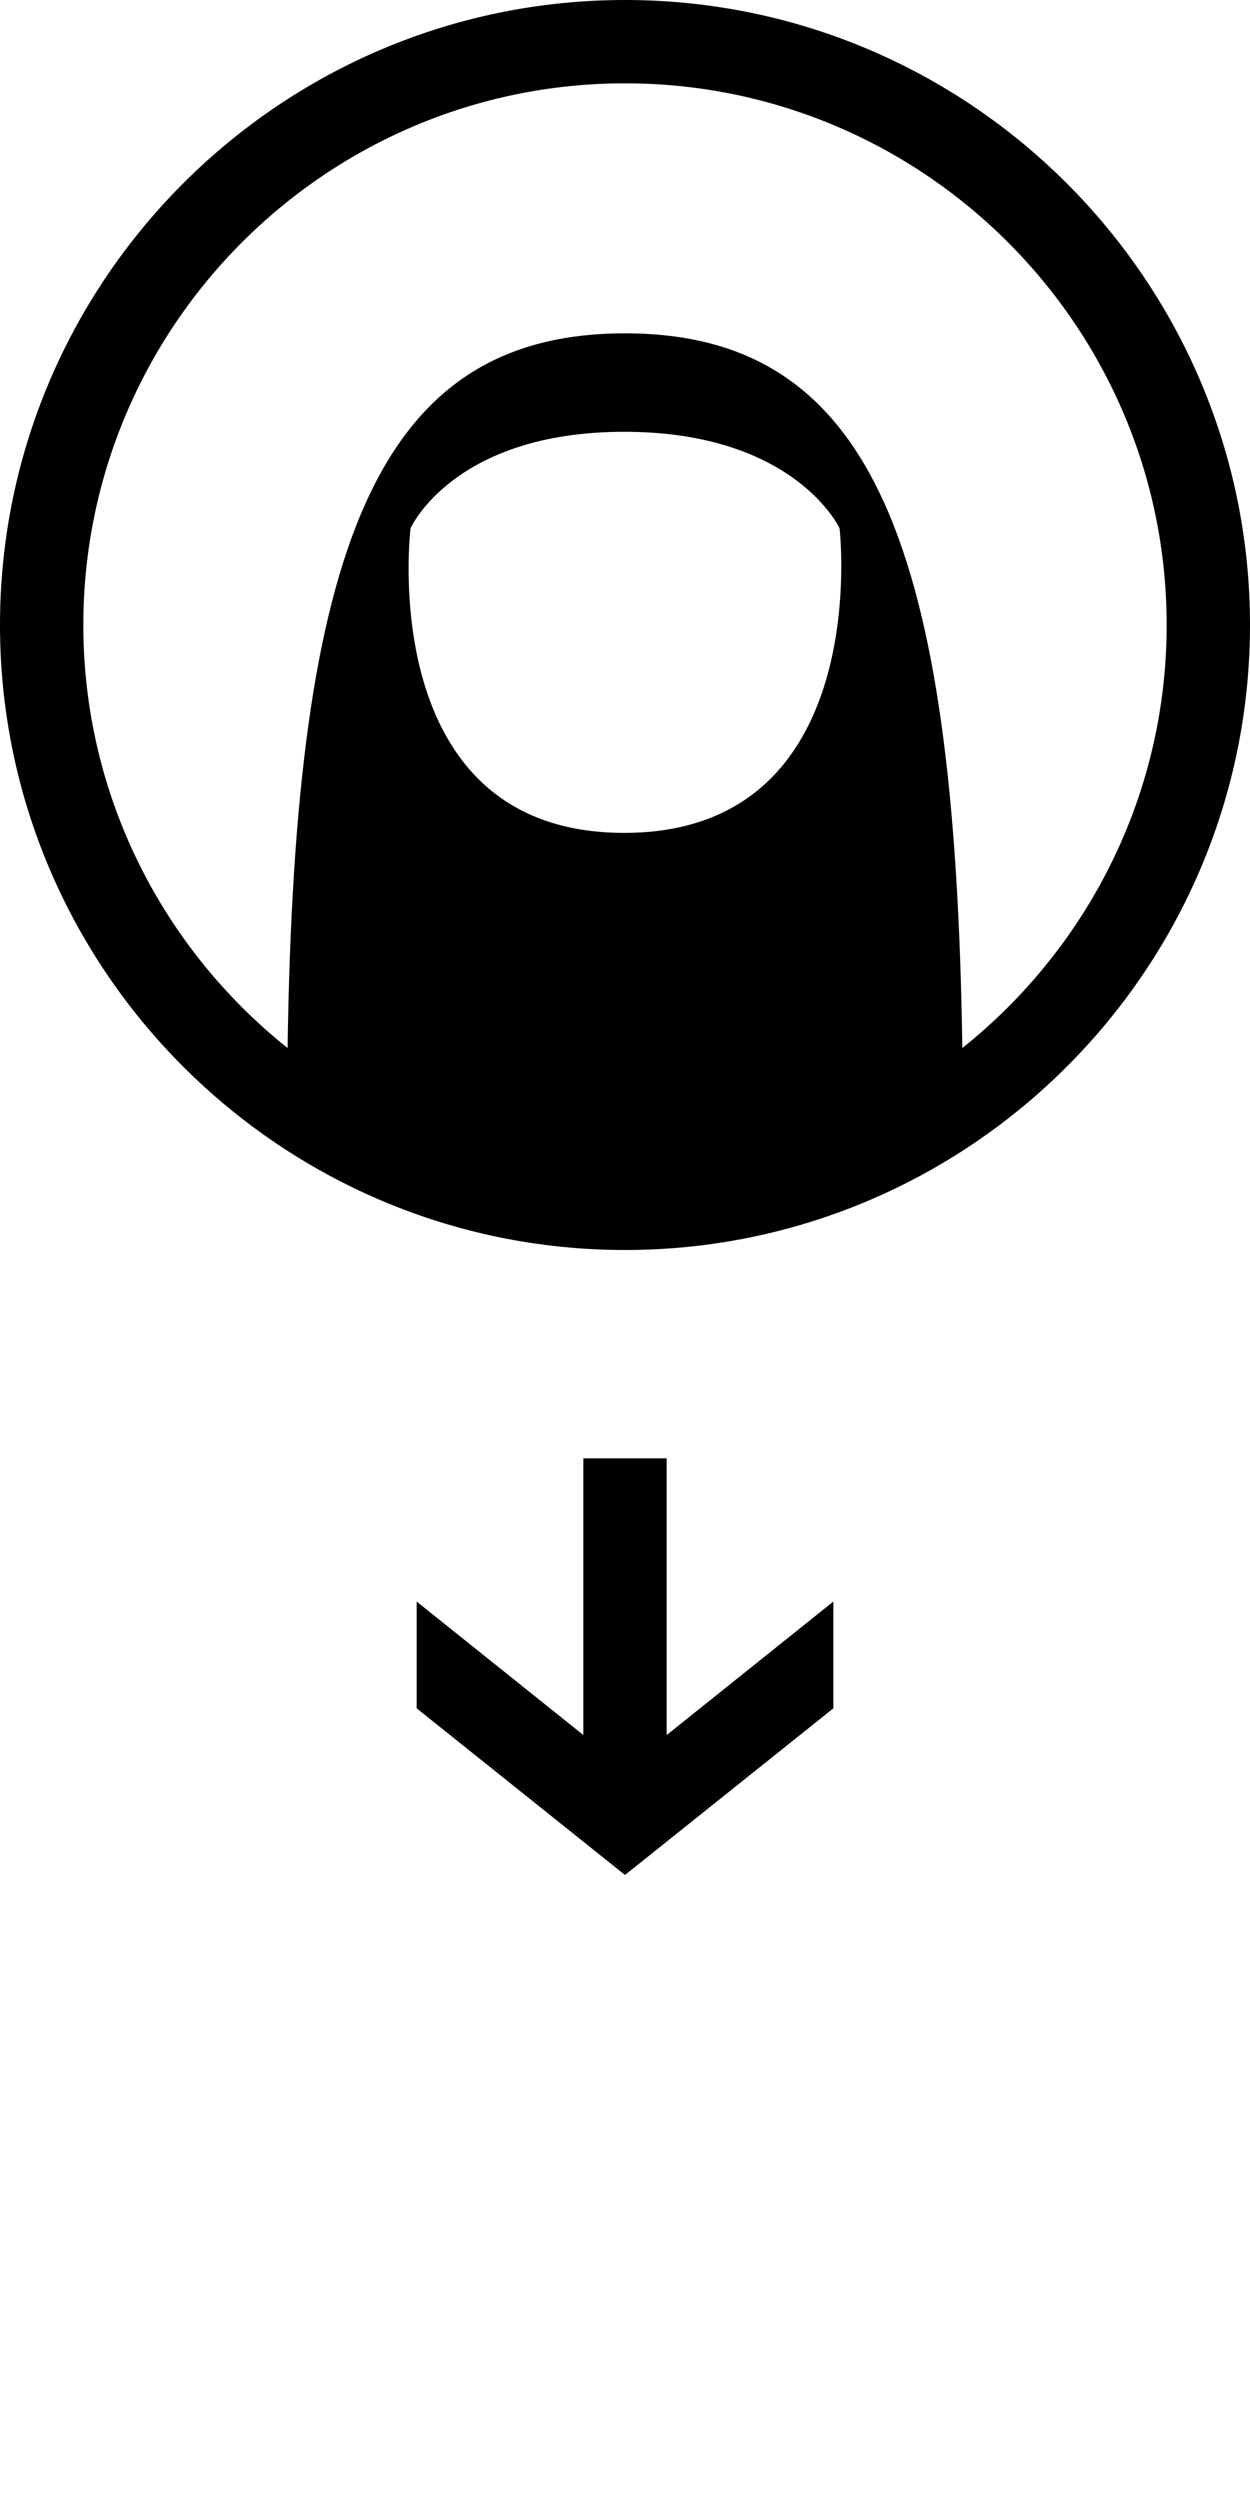 <?xml version="1.0" encoding="UTF-8" standalone="no"?>
<!-- Generator: Adobe Illustrator 14.0.0, SVG Export Plug-In . SVG Version: 6.00 Build 43363)  -->

<svg
   xmlns:i="http://ns.adobe.com/AdobeIllustrator/10.0/"
   xmlns:dc="http://purl.org/dc/elements/1.1/"
   xmlns:cc="http://creativecommons.org/ns#"
   xmlns:rdf="http://www.w3.org/1999/02/22-rdf-syntax-ns#"
   xmlns:svg="http://www.w3.org/2000/svg"
   xmlns="http://www.w3.org/2000/svg"
   xmlns:sodipodi="http://sodipodi.sourceforge.net/DTD/sodipodi-0.dtd"
   xmlns:inkscape="http://www.inkscape.org/namespaces/inkscape"
   version="1.1"
   id="Layer_1"
   x="0px"
   y="0px"
   width="30px"
   height="60px"
   viewBox="0 0 30 60"
   enable-background="new 0 0 30 60"
   xml:space="preserve"
   inkscape:version="0.48.2 r9819"
   sodipodi:docname="vertical_drag.svg"><defs
   id="defs6158" /><sodipodi:namedview
   pagecolor="#ffffff"
   bordercolor="#666666"
   borderopacity="1"
   objecttolerance="10"
   gridtolerance="10"
   guidetolerance="10"
   inkscape:pageopacity="0"
   inkscape:pageshadow="2"
   inkscape:window-width="640"
   inkscape:window-height="480"
   id="namedview6156"
   showgrid="false"
   inkscape:zoom="3.9333333"
   inkscape:cx="15"
   inkscape:cy="30"
   inkscape:window-x="0"
   inkscape:window-y="0"
   inkscape:window-maximized="0"
   inkscape:current-layer="Layer_1" />
	<g
   i:extraneous="self"
   id="g6144"
   transform="translate(0,-15)">
		<g
   id="g6146">
			<polygon
   points="20,53.438 16,56.641 16,50 14,50 14,56.64 10,53.438 10,56 15,60 20,56 "
   id="polygon6148" />
			<polygon
   points="10,6.562 14,3.36 14,10 16,10 16,3.361 20,6.562 20,4 14.998,0 10,4 "
   id="polygon6150" />
			<g
   id="g6152">
				<path
   d="M 23.096,40.153 C 22.924,28.162 20.98,23 15,23 9.018,23 7.076,28.162 6.902,40.153 3.918,37.77 2,34.107 2,30 2,22.831 7.832,17 15,17 c 7.168,0 13,5.831 13,13 0,4.107 -1.92,7.77 -4.904,10.153 M 14.98,34.989 c -6.018,0 -5.127,-7.31 -5.127,-7.31 0,0 1.027,-2.316 5.127,-2.316 4.102,0 5.17,2.316 5.17,2.316 0,0 0.846,7.31 -5.17,7.31 M 15,15 C 6.729,15 0,21.729 0,30 0,38.271 6.729,45 15,45 23.27,45 30,38.271 30,30 30,21.729 23.27,15 15,15"
   id="path6154"
   inkscape:connector-curvature="0" />
			</g>
		</g>
	</g>
</svg>